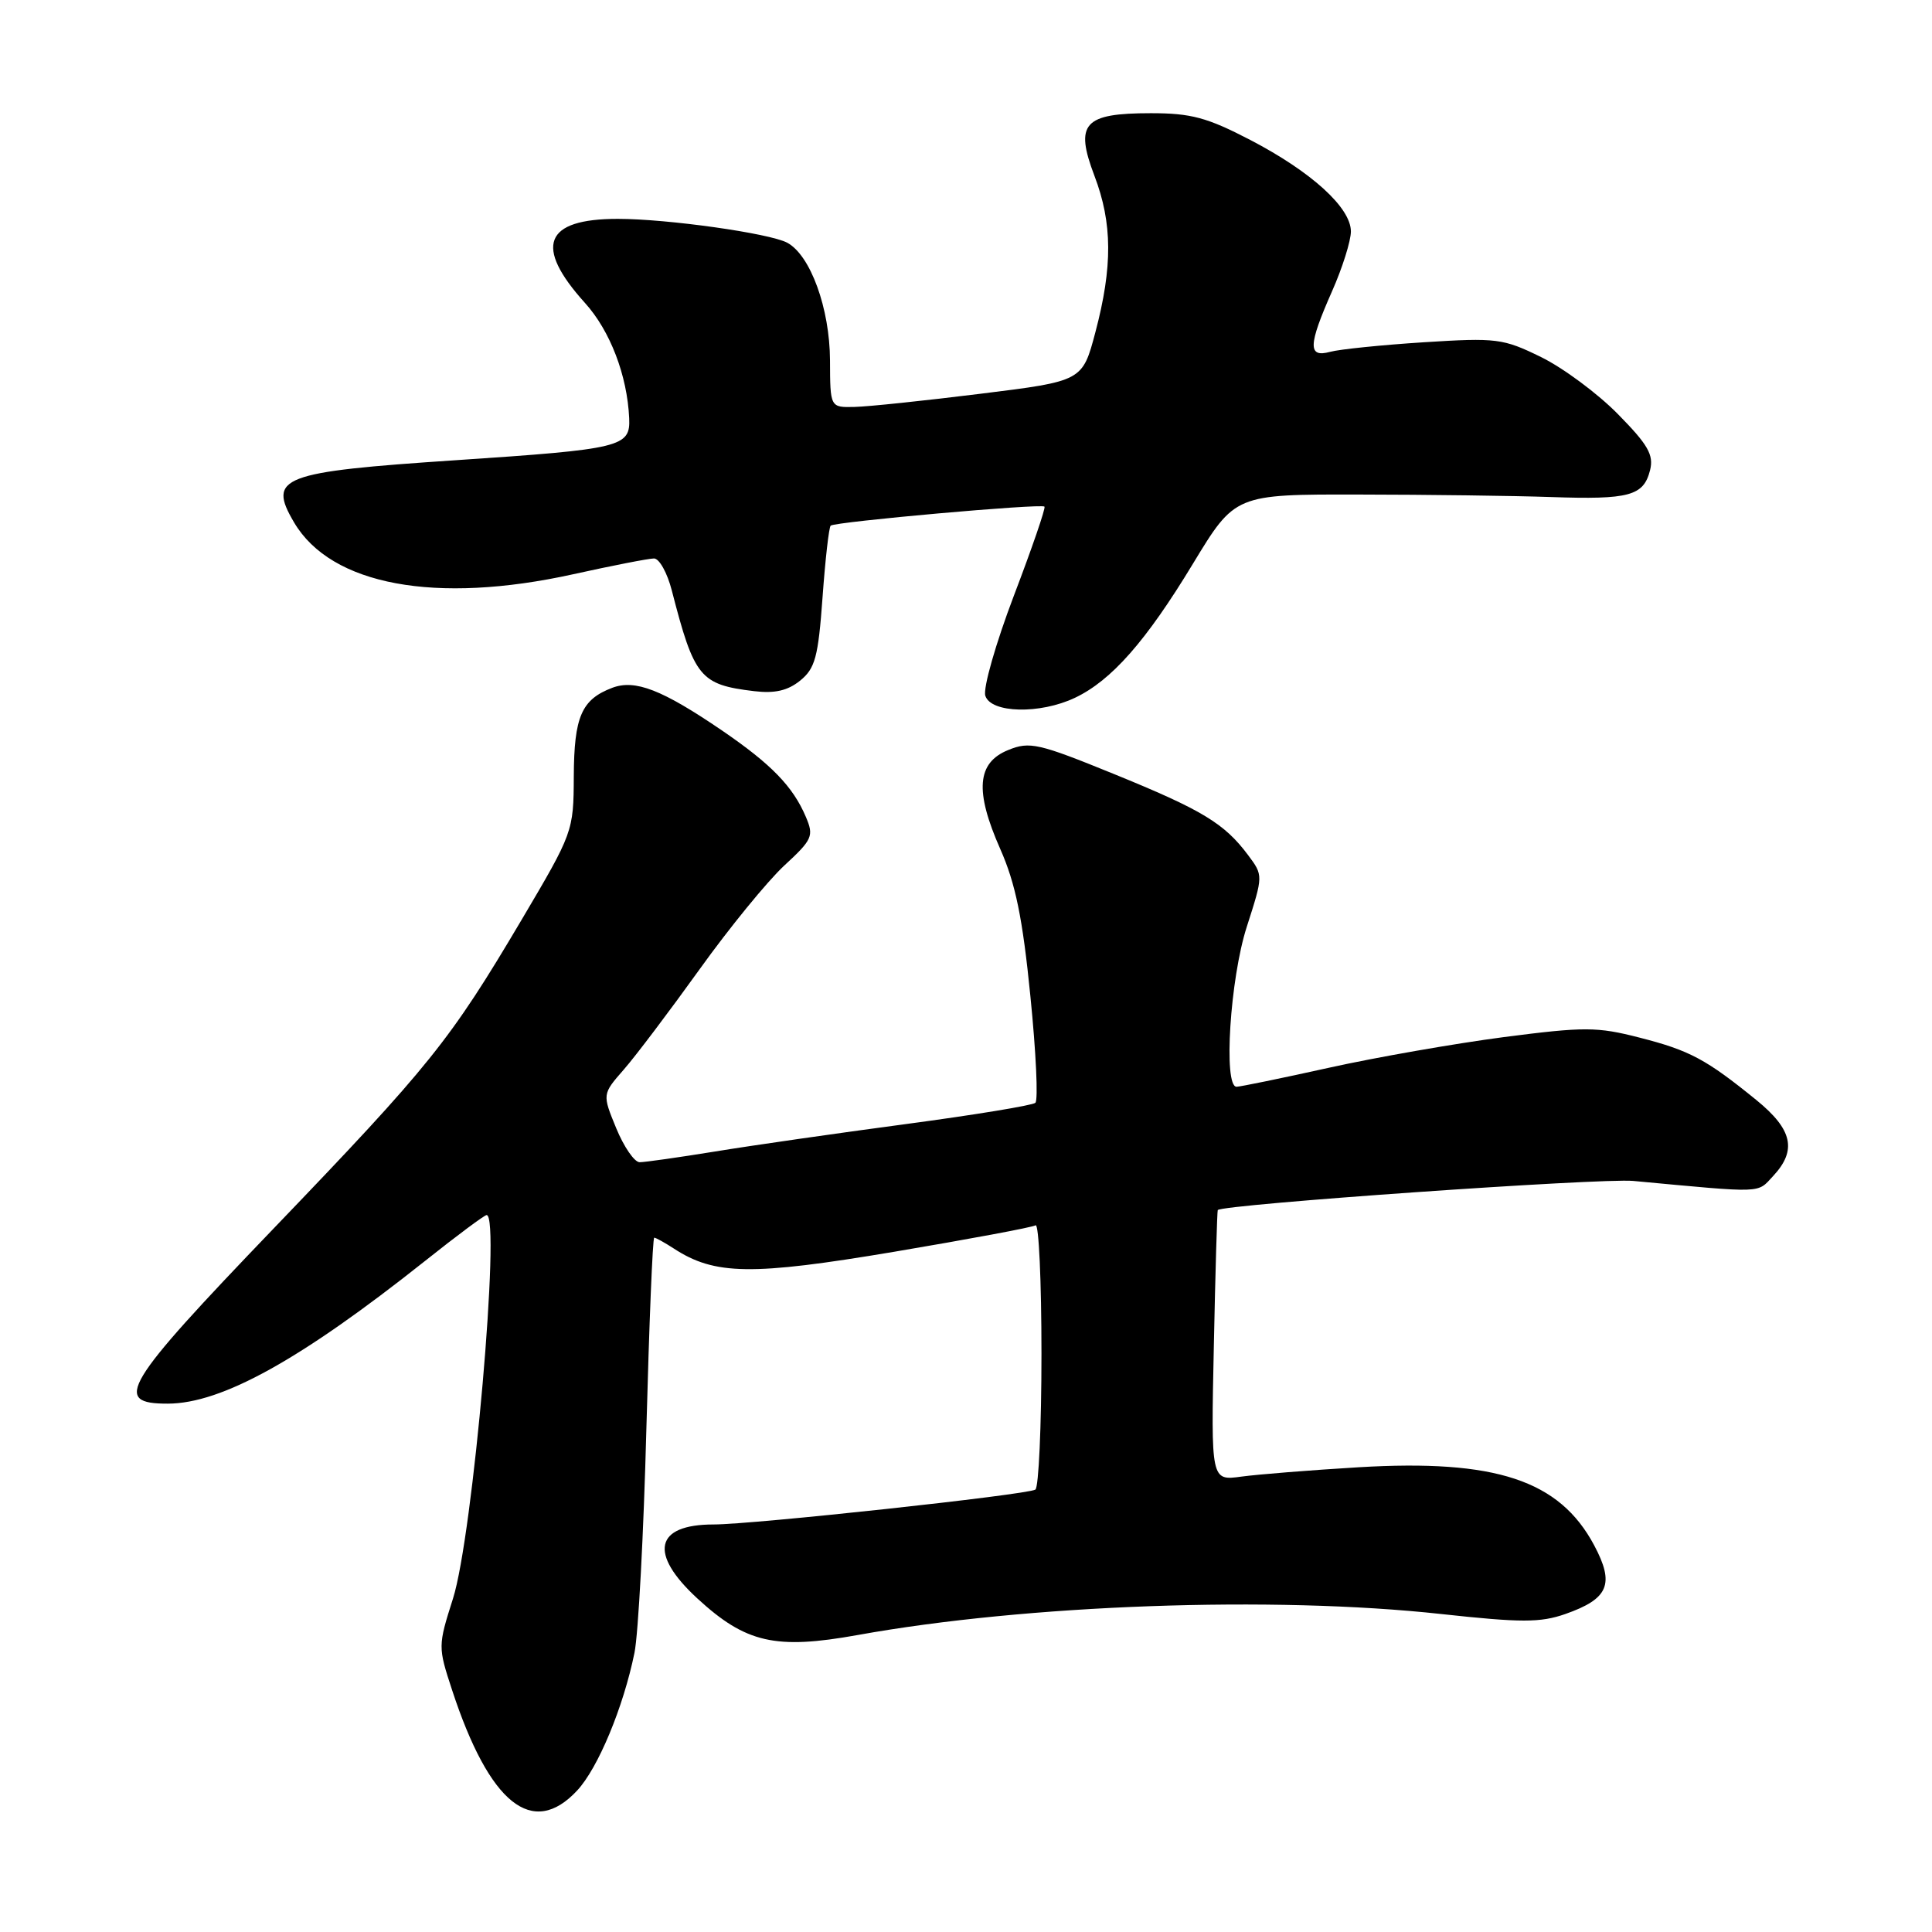<?xml version="1.0" encoding="UTF-8" standalone="no"?>
<!DOCTYPE svg PUBLIC "-//W3C//DTD SVG 1.1//EN" "http://www.w3.org/Graphics/SVG/1.1/DTD/svg11.dtd" >
<svg xmlns="http://www.w3.org/2000/svg" xmlns:xlink="http://www.w3.org/1999/xlink" version="1.1" viewBox="0 0 256 256">
 <g >
 <path fill="currentColor"
d=" M 76.48 237.25 C 79.25 234.27 82.60 226.22 84.07 219.01 C 84.58 216.53 85.29 203.14 85.65 189.25 C 86.02 175.36 86.48 164.00 86.69 164.00 C 86.90 164.00 88.07 164.65 89.29 165.44 C 94.70 168.97 99.59 169.04 118.46 165.87 C 128.35 164.20 136.80 162.63 137.22 162.36 C 137.65 162.10 138.00 169.76 138.00 179.38 C 138.00 189.01 137.63 197.11 137.19 197.38 C 136.09 198.07 99.75 202.00 94.55 202.00 C 86.77 202.00 85.93 205.84 92.40 211.80 C 98.82 217.71 102.75 218.61 113.64 216.65 C 136.01 212.61 168.75 211.43 191.00 213.87 C 201.57 215.02 204.10 215.02 207.40 213.87 C 213.16 211.85 213.98 209.90 211.23 204.75 C 206.63 196.13 198.19 193.34 180.02 194.42 C 173.68 194.80 166.69 195.36 164.48 195.66 C 160.46 196.21 160.46 196.21 160.84 178.35 C 161.04 168.53 161.28 160.43 161.36 160.34 C 162.01 159.59 212.11 156.08 216.42 156.48 C 233.93 158.11 232.78 158.15 234.96 155.82 C 238.13 152.41 237.52 149.67 232.75 145.78 C 226.07 140.35 223.90 139.19 217.25 137.49 C 211.61 136.04 209.95 136.04 199.27 137.42 C 192.80 138.27 182.37 140.09 176.10 141.48 C 169.83 142.87 164.32 144.00 163.85 144.00 C 162.08 144.00 162.99 129.68 165.20 122.82 C 167.39 116.00 167.39 116.00 165.38 113.31 C 162.24 109.10 159.29 107.32 147.60 102.56 C 137.61 98.49 136.43 98.22 133.60 99.38 C 129.44 101.06 129.14 104.81 132.54 112.50 C 134.56 117.07 135.50 121.63 136.53 131.98 C 137.28 139.42 137.58 145.78 137.19 146.13 C 136.81 146.47 129.07 147.74 120.00 148.95 C 110.92 150.16 99.56 151.79 94.75 152.58 C 89.94 153.36 85.44 154.00 84.75 154.00 C 84.06 153.99 82.67 151.97 81.65 149.49 C 79.80 144.99 79.80 144.99 82.65 141.73 C 84.22 139.94 88.73 133.96 92.69 128.45 C 96.64 122.94 101.69 116.76 103.91 114.70 C 107.66 111.24 107.86 110.78 106.78 108.24 C 105.07 104.21 102.20 101.26 95.71 96.82 C 87.73 91.38 84.16 89.99 81.12 91.14 C 77.05 92.69 76.07 94.96 76.03 102.87 C 76.00 110.17 75.93 110.35 69.12 121.87 C 59.60 137.95 57.00 141.18 36.24 162.80 C 16.31 183.56 14.83 186.01 22.25 185.99 C 29.39 185.97 39.86 180.16 56.36 167.05 C 60.54 163.72 64.20 161.00 64.48 161.00 C 66.39 161.00 62.65 203.60 60.02 211.83 C 58.03 218.09 58.03 218.23 59.90 223.93 C 64.85 239.02 70.56 243.61 76.48 237.25 Z  M 142.44 92.46 C 147.27 90.17 151.86 84.96 158.07 74.70 C 163.65 65.50 163.65 65.50 180.07 65.53 C 189.11 65.54 200.55 65.69 205.50 65.86 C 215.90 66.22 217.78 65.71 218.64 62.31 C 219.15 60.28 218.38 58.93 214.38 54.87 C 211.70 52.14 207.11 48.74 204.19 47.31 C 199.17 44.85 198.31 44.74 188.69 45.35 C 183.08 45.71 177.49 46.28 176.25 46.62 C 173.28 47.43 173.33 45.77 176.50 38.60 C 177.88 35.49 179.00 31.92 179.00 30.67 C 179.00 27.52 173.78 22.77 165.68 18.55 C 159.95 15.57 157.83 15.00 152.50 15.00 C 143.59 15.00 142.38 16.35 145.02 23.30 C 147.41 29.57 147.44 35.33 145.15 44.00 C 143.43 50.50 143.43 50.50 129.96 52.17 C 122.56 53.09 115.04 53.88 113.25 53.92 C 110.00 54.00 110.00 54.00 109.98 47.75 C 109.95 40.86 107.39 33.82 104.31 32.16 C 101.96 30.91 88.44 29.00 81.86 29.00 C 72.12 29.00 70.71 32.61 77.52 40.15 C 80.85 43.84 83.11 49.74 83.37 55.41 C 83.54 59.23 82.40 59.51 60.41 60.98 C 37.20 62.53 35.42 63.21 38.97 69.23 C 43.88 77.55 57.72 80.11 75.95 76.09 C 81.15 74.94 85.97 74.00 86.66 74.00 C 87.36 74.00 88.42 75.91 89.02 78.25 C 91.99 89.77 92.76 90.72 99.91 91.58 C 102.66 91.91 104.37 91.52 106.03 90.18 C 108.01 88.57 108.42 87.07 108.99 79.17 C 109.35 74.14 109.84 69.85 110.07 69.65 C 110.69 69.13 138.04 66.69 138.40 67.13 C 138.57 67.33 136.74 72.65 134.34 78.94 C 131.95 85.23 130.24 91.19 130.56 92.19 C 131.30 94.51 137.81 94.66 142.44 92.46 Z "/>
</g>
</svg>